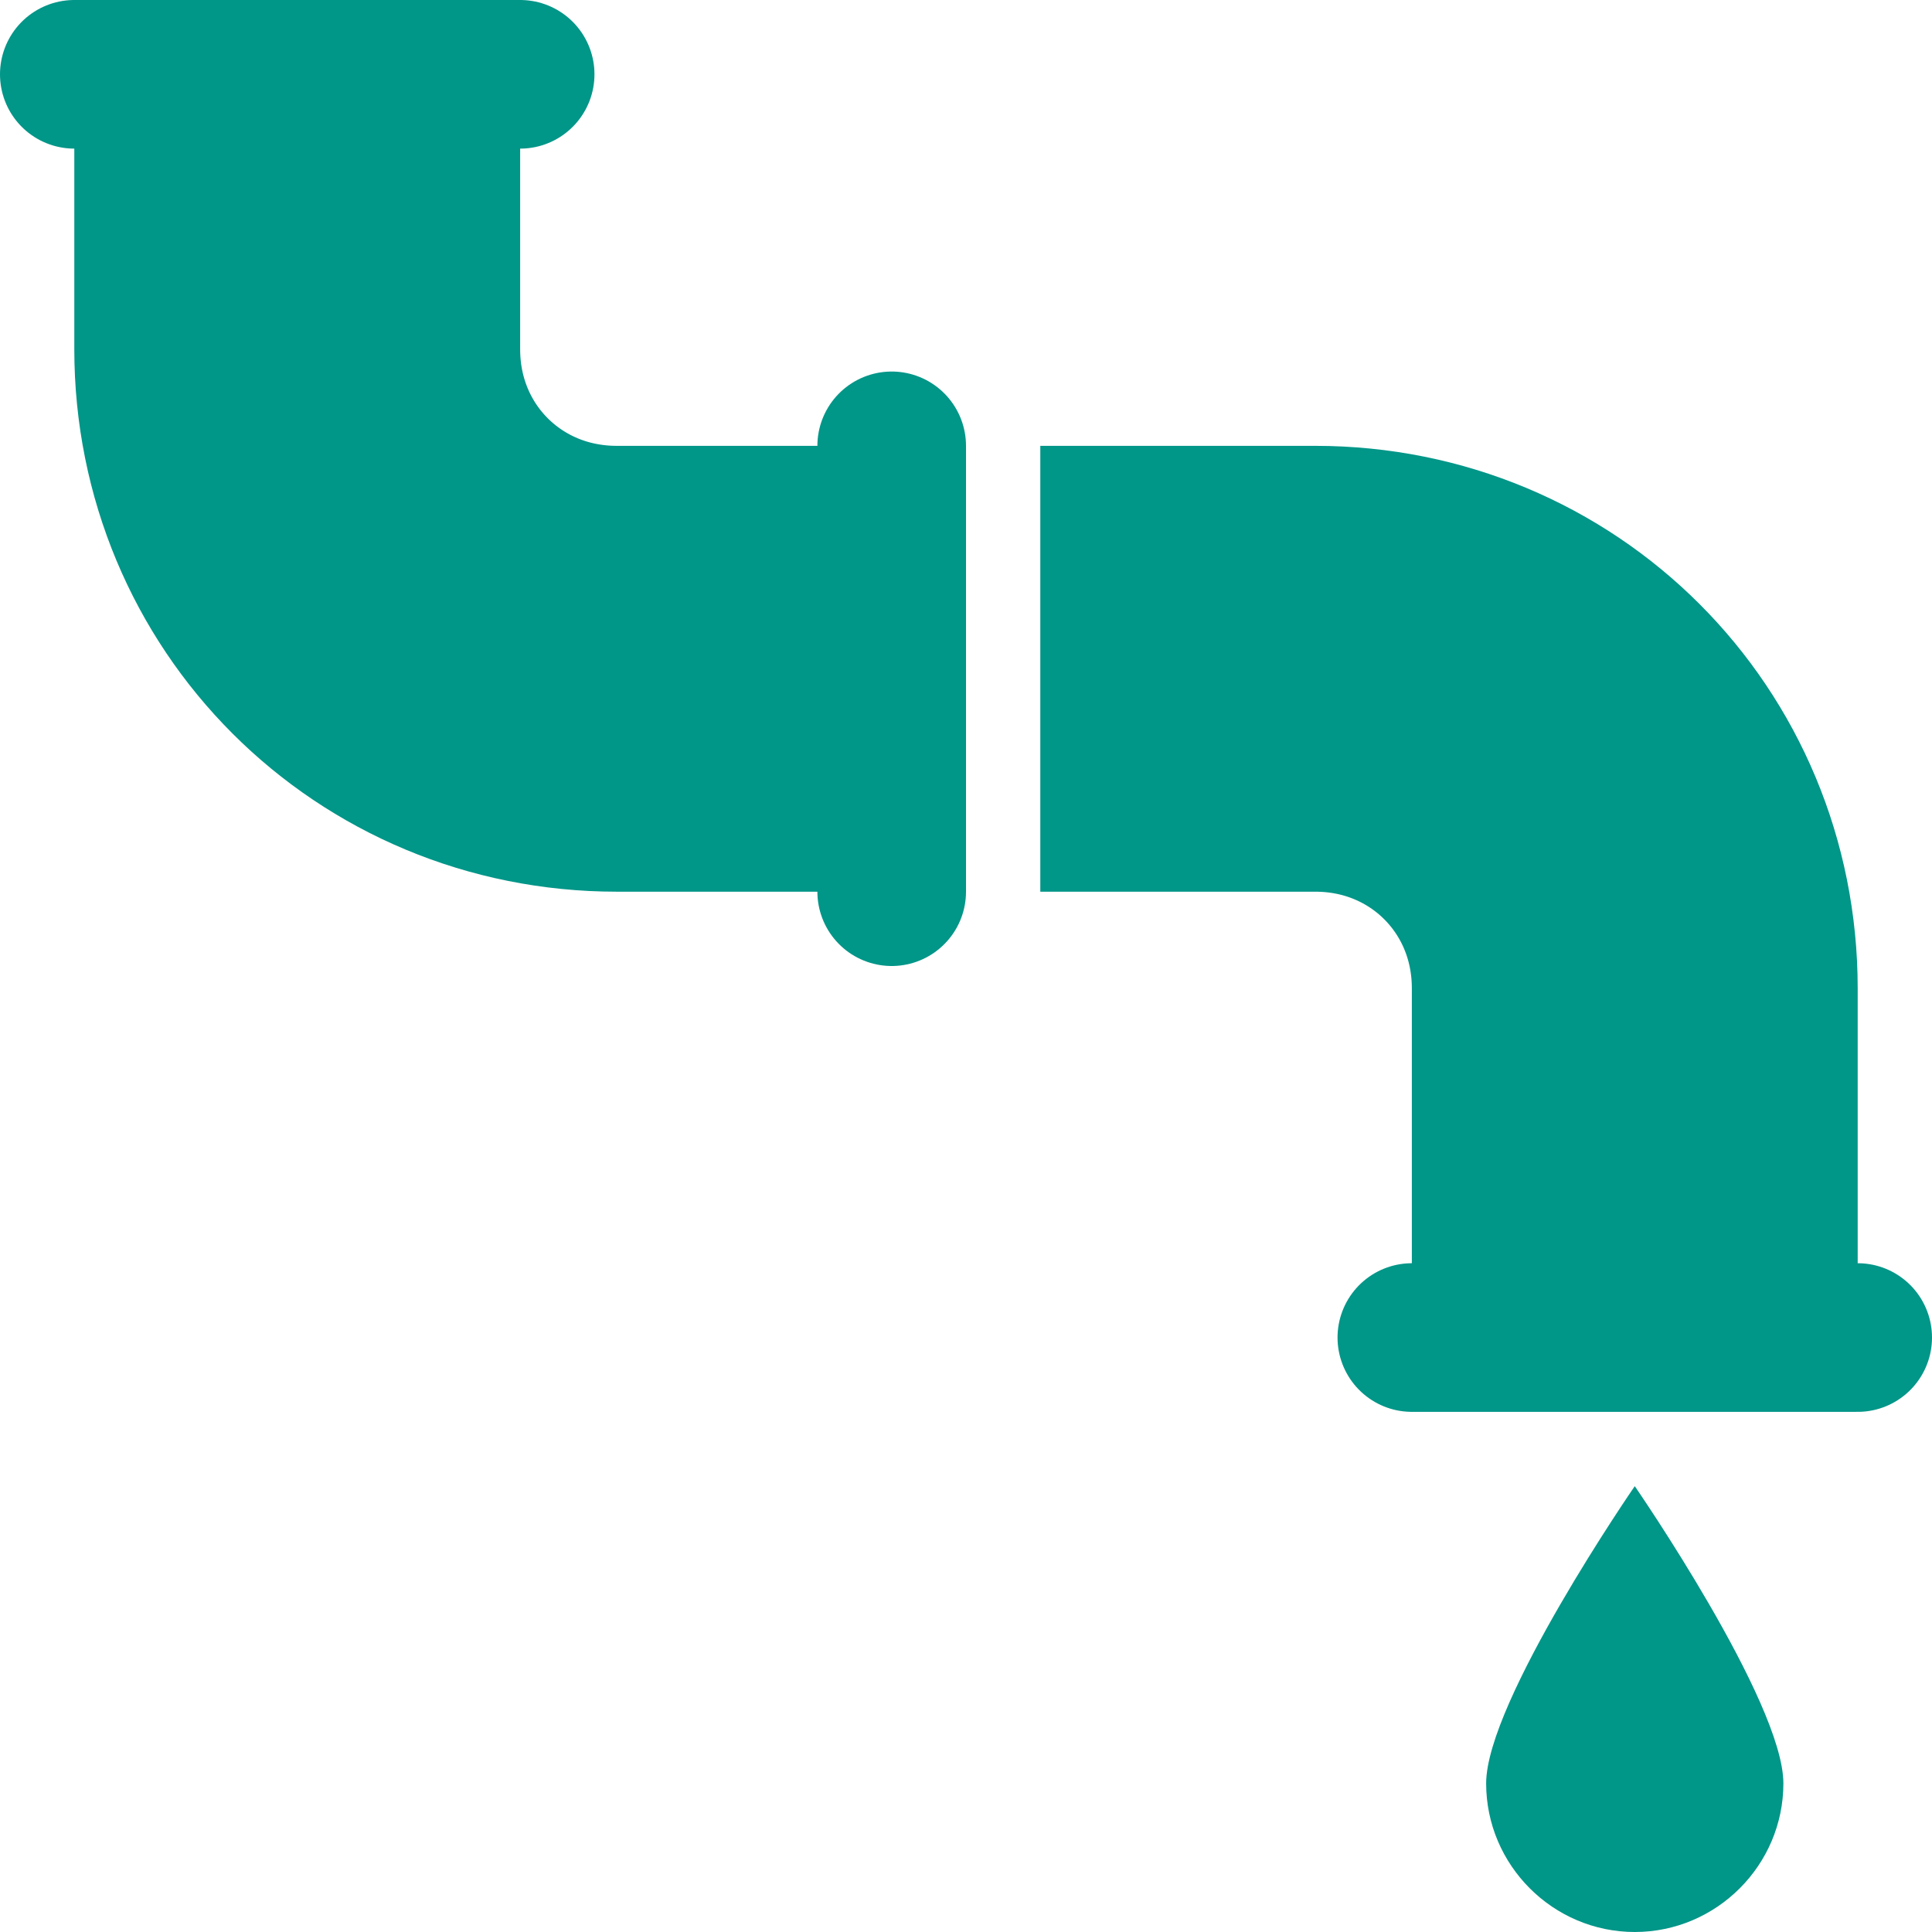 <?xml version="1.0" encoding="utf-8"?>
<!-- Generator: Adobe Illustrator 18.1.1, SVG Export Plug-In . SVG Version: 6.00 Build 0)  -->
<svg xmlns="http://www.w3.org/2000/svg" xmlns:xlink="http://www.w3.org/1999/xlink" version="1.1" id="Layer_1" x="0px" y="0px" viewBox="0 0 26 26" enable-background="new 0 0 26 26" xml:space="preserve" fill="#009688">
<line fill="none" stroke="#009688" stroke-width="2" stroke-linecap="round" stroke-linejoin="round" stroke-miterlimit="10" x1="1" y1="1" x2="7" y2="1"/>
<line fill="none" stroke="#009688" stroke-width="2" stroke-linecap="round" stroke-linejoin="round" stroke-miterlimit="10" x1="12" y1="6" x2="12" y2="12"/>
<path fill="none" stroke="#009688" stroke-width="6" stroke-miterlimit="10" d="M12,9H8.3C5.9,9,4,7.1,4,4.7V1"/>
<line fill="none" stroke="#009688" stroke-width="2" stroke-linecap="round" stroke-linejoin="round" stroke-miterlimit="10" x1="25" y1="18" x2="19" y2="18"/>
<path fill="none" stroke="#009688" stroke-width="6" stroke-miterlimit="10" d="M14,9h3.7c2.4,0,4.3,1.9,4.3,4.3V18"/>
<path d="M24,24c0,1.1-0.9,2-2,2s-2-0.9-2-2s2-4,2-4S24,22.9,24,24z" fill="#009688"/>
</svg>
